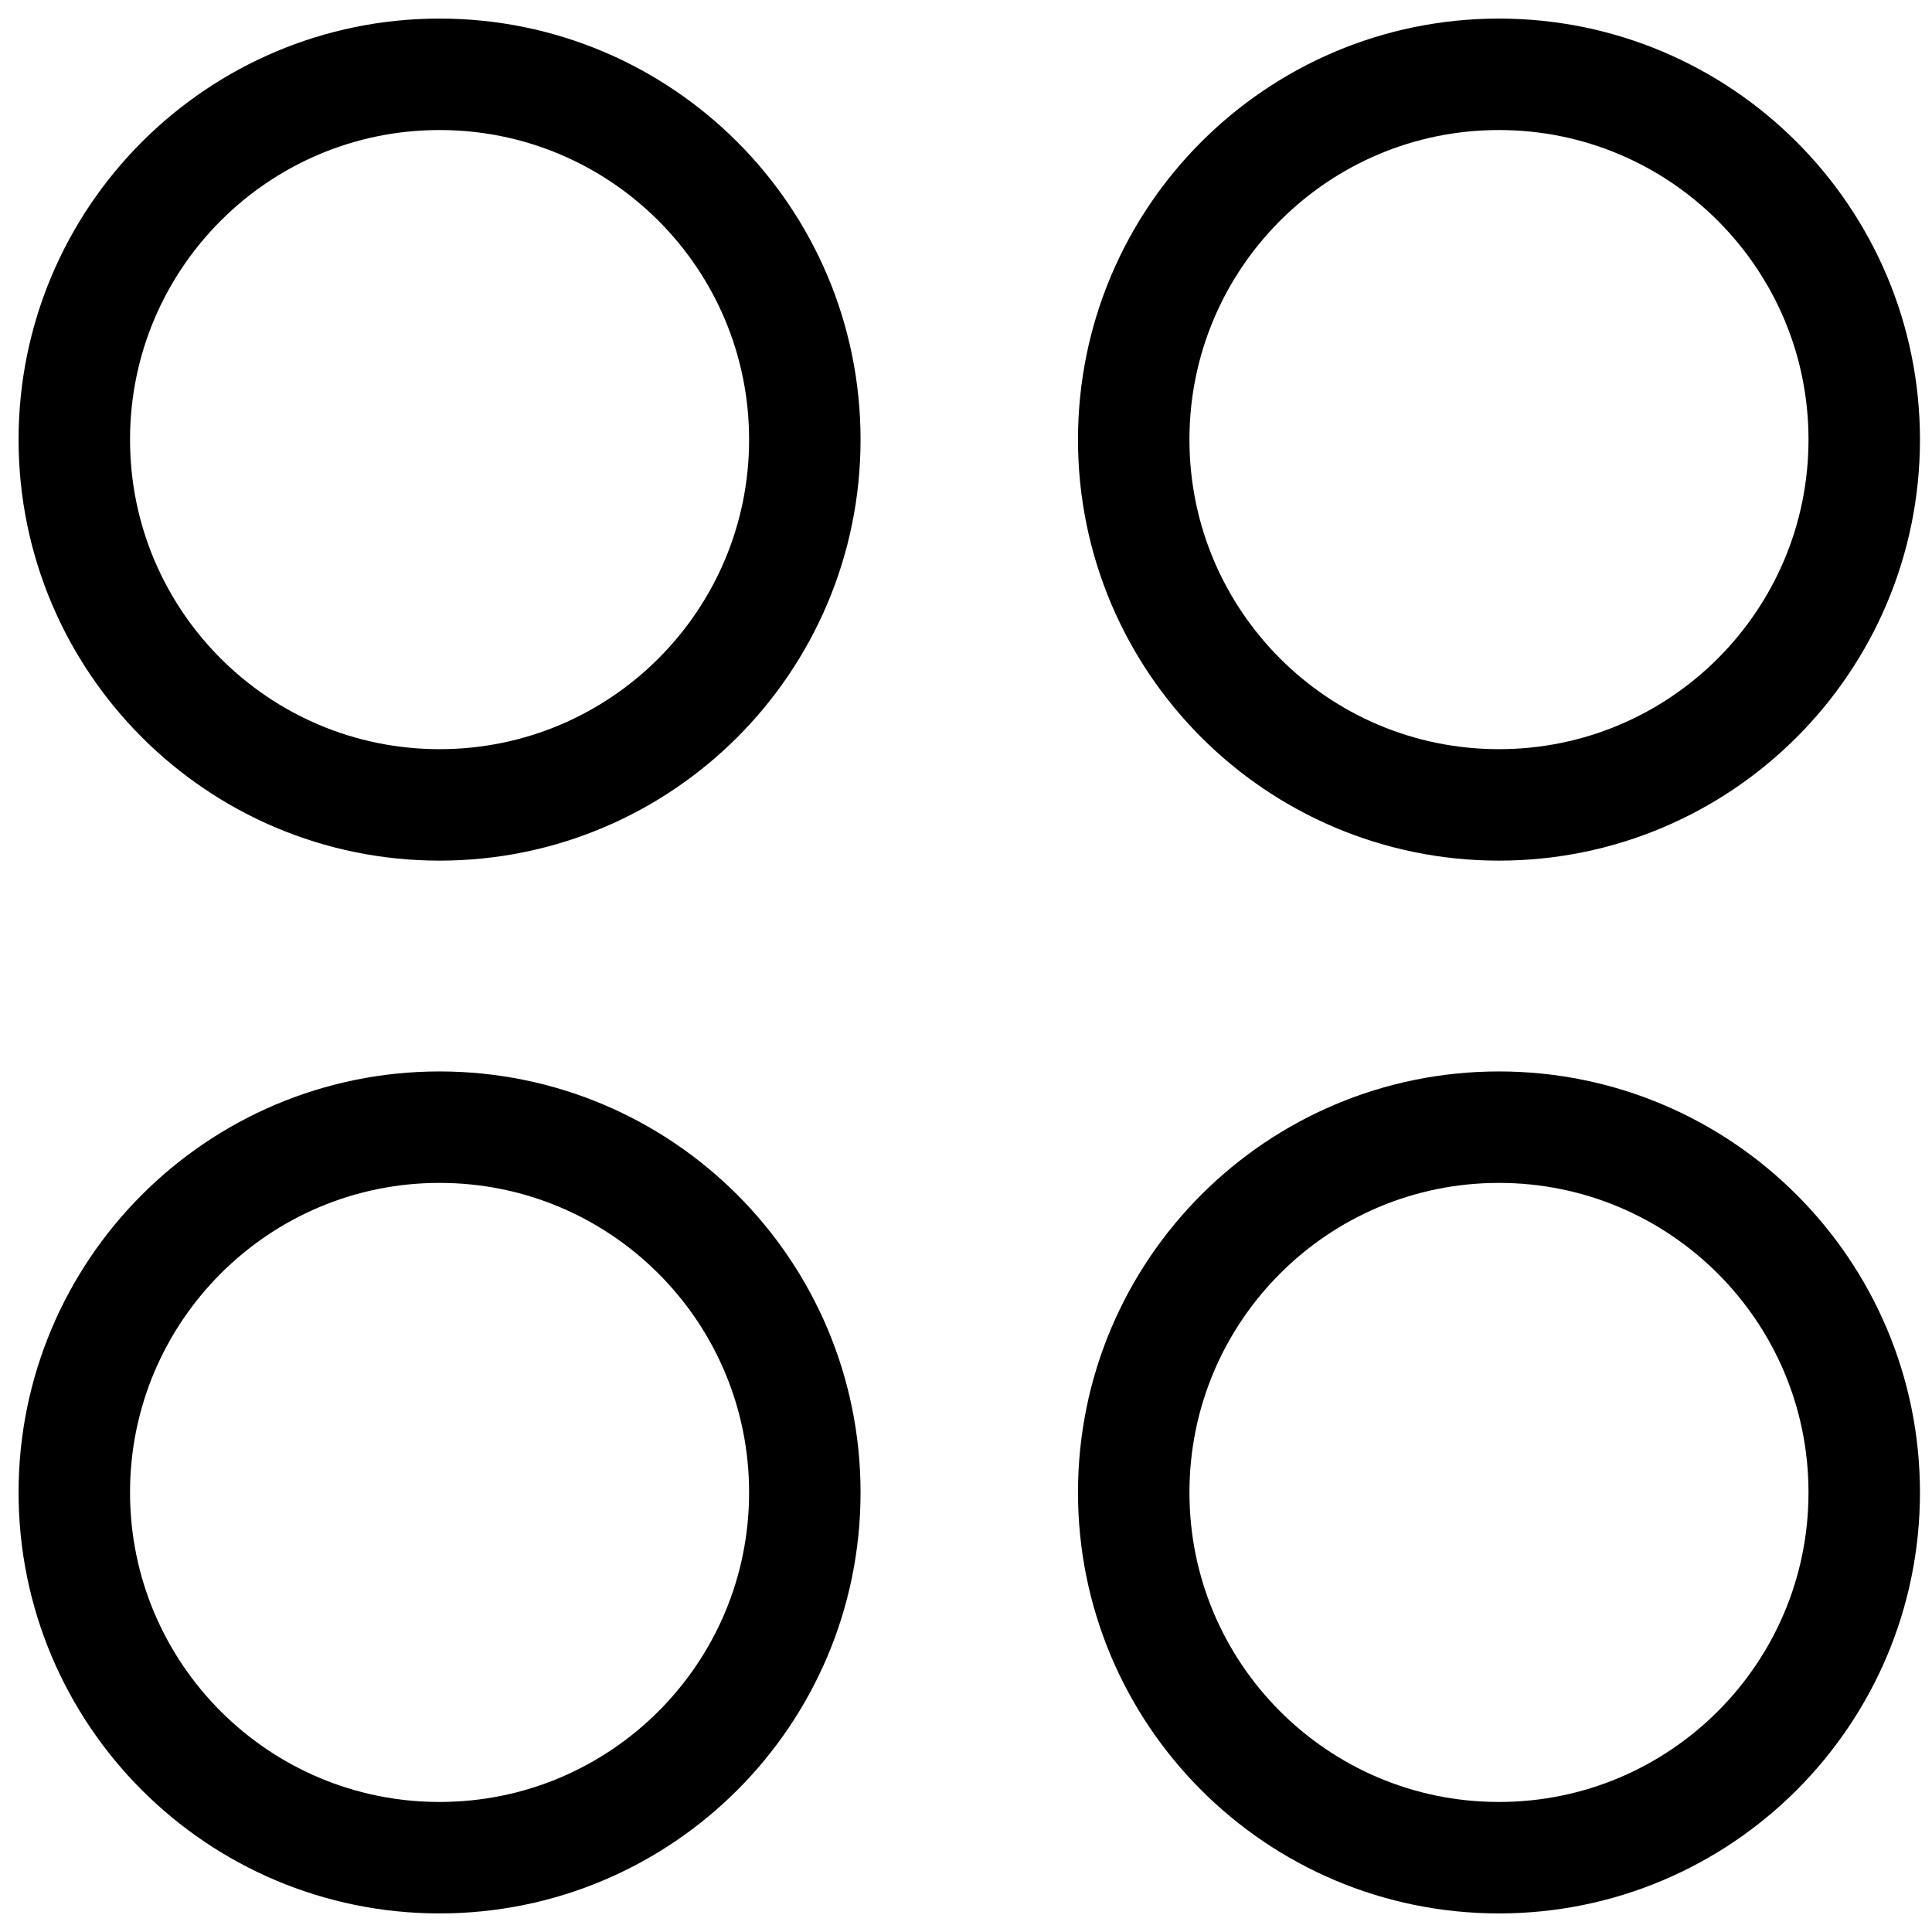 <svg width="26" height="26" viewBox="0 0 26 26" fill="none" xmlns="http://www.w3.org/2000/svg">
<path fill-rule="evenodd" clip-rule="evenodd" d="M25.088 5.916C25.088 8.631 22.886 10.832 20.172 10.832C17.457 10.832 15.257 8.631 15.257 5.916C15.257 3.202 17.457 1 20.172 1C22.886 1 25.088 3.202 25.088 5.916Z" stroke="black" stroke-width="1.5" stroke-linecap="round" stroke-linejoin="round"/>
<path fill-rule="evenodd" clip-rule="evenodd" d="M10.831 5.916C10.831 8.631 8.631 10.832 5.915 10.832C3.202 10.832 1 8.631 1 5.916C1 3.202 3.202 1 5.915 1C8.631 1 10.831 3.202 10.831 5.916Z" stroke="black" stroke-width="1.5" stroke-linecap="round" stroke-linejoin="round"/>
<path fill-rule="evenodd" clip-rule="evenodd" d="M25.088 20.085C25.088 22.8 22.886 25 20.172 25C17.457 25 15.257 22.8 15.257 20.085C15.257 17.37 17.457 15.169 20.172 15.169C22.886 15.169 25.088 17.37 25.088 20.085Z" stroke="black" stroke-width="1.5" stroke-linecap="round" stroke-linejoin="round"/>
<path fill-rule="evenodd" clip-rule="evenodd" d="M10.831 20.085C10.831 22.8 8.631 25 5.915 25C3.202 25 1 22.8 1 20.085C1 17.37 3.202 15.169 5.915 15.169C8.631 15.169 10.831 17.37 10.831 20.085Z" stroke="black" stroke-width="1.5" stroke-linecap="round" stroke-linejoin="round"/>
</svg>

